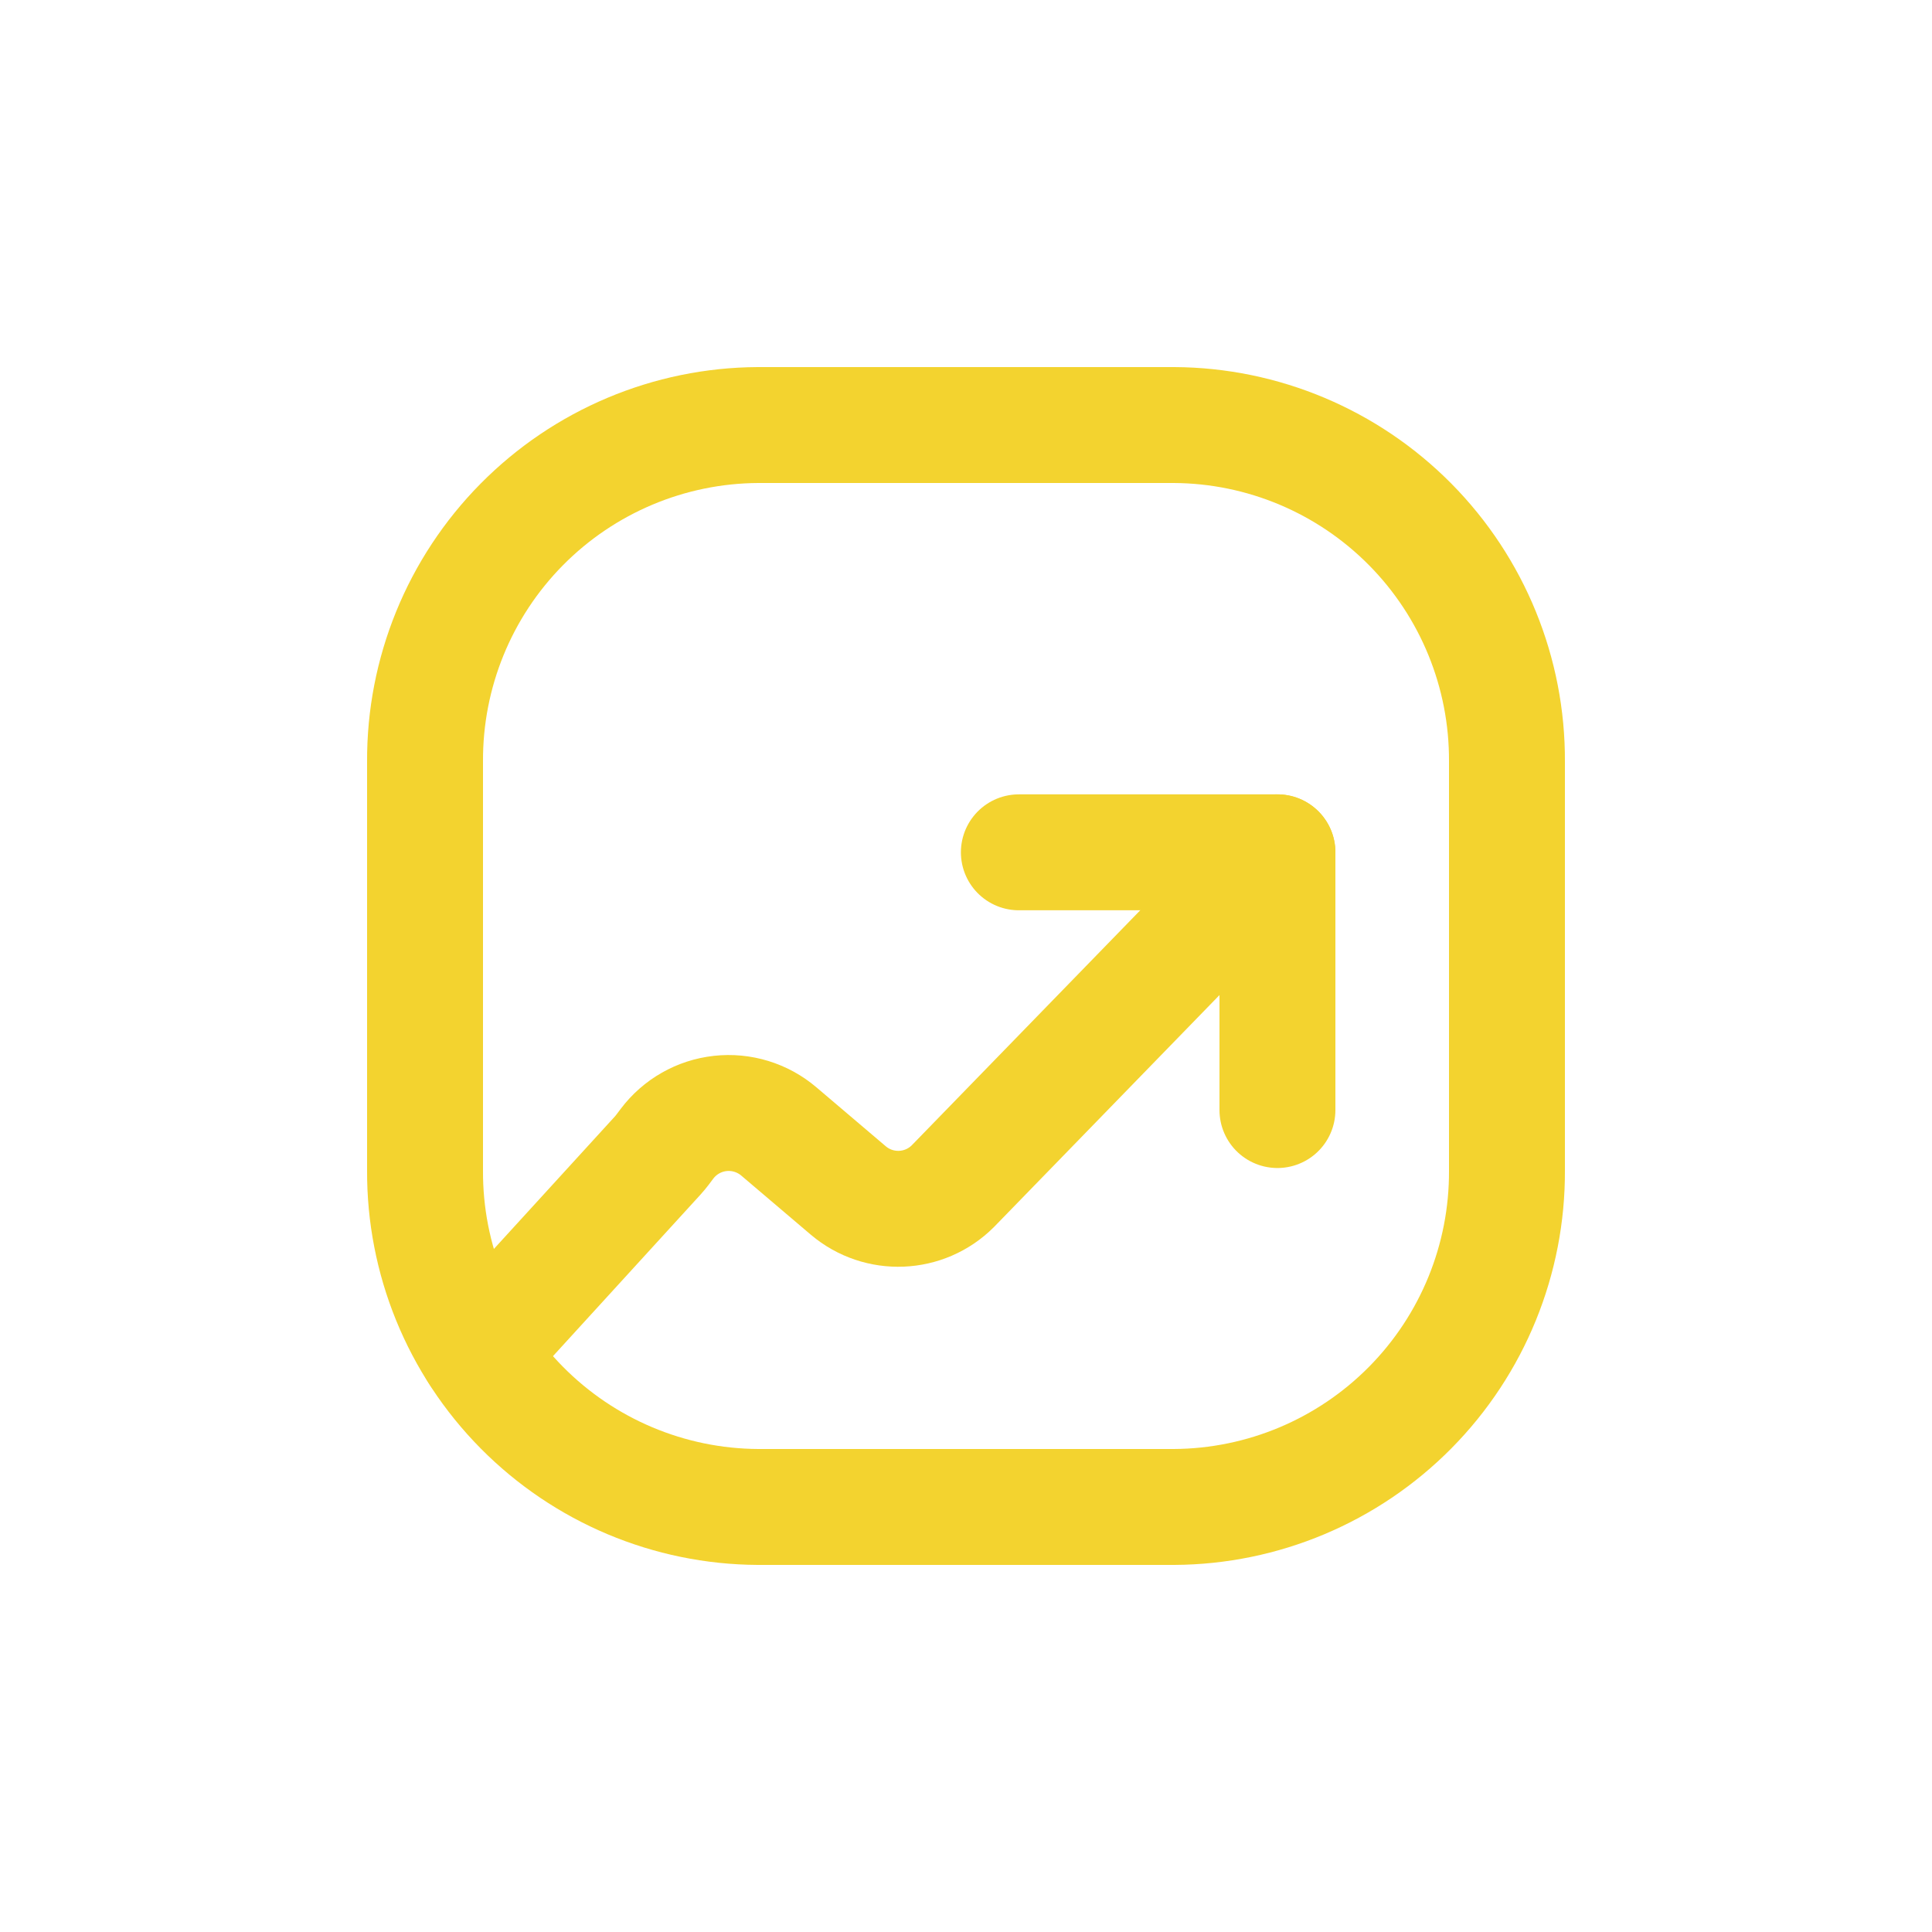 <!DOCTYPE svg PUBLIC "-//W3C//DTD SVG 1.1//EN" "http://www.w3.org/Graphics/SVG/1.1/DTD/svg11.dtd">
<!-- Uploaded to: SVG Repo, www.svgrepo.com, Transformed by: SVG Repo Mixer Tools -->
<svg width="800px" height="800px" viewBox="0 -0.5 25 25" fill="none" xmlns="http://www.w3.org/2000/svg">
<g id="SVGRepo_bgCarrier" stroke-width="0"/>
<g id="SVGRepo_tracerCarrier" stroke-linecap="round" stroke-linejoin="round"/>
<g id="SVGRepo_iconCarrier"> <path fill-rule="evenodd" clip-rule="evenodd" d="M15.192 5H9.808C8.659 5.006 7.56 5.469 6.752 6.286C5.944 7.103 5.494 8.207 5.5 9.356V14.644C5.494 15.793 5.944 16.897 6.752 17.714C7.56 18.531 8.659 18.994 9.808 19H15.192C16.341 18.994 17.44 18.531 18.248 17.714C19.056 16.897 19.506 15.793 19.5 14.644V9.356C19.506 8.207 19.056 7.103 18.248 6.286C17.44 5.469 16.341 5.006 15.192 5Z" stroke="#f3d32f" stroke-width="1.5" stroke-linecap="round" stroke-linejoin="round"/> <path d="M13.184 10.529H16.53V13.864" stroke="#f3d32f" stroke-width="1.5" stroke-linecap="round" stroke-linejoin="round"/> <path d="M16.53 10.529L12.33 14.849C11.962 15.217 11.374 15.241 10.977 14.905L10.077 14.14C9.867 13.962 9.593 13.878 9.32 13.908C9.046 13.938 8.797 14.08 8.631 14.3C8.592 14.352 8.554 14.405 8.51 14.453L6.184 17" stroke="#f3d32f" stroke-width="1.5" stroke-linecap="round" stroke-linejoin="round"/> </g>
</svg>